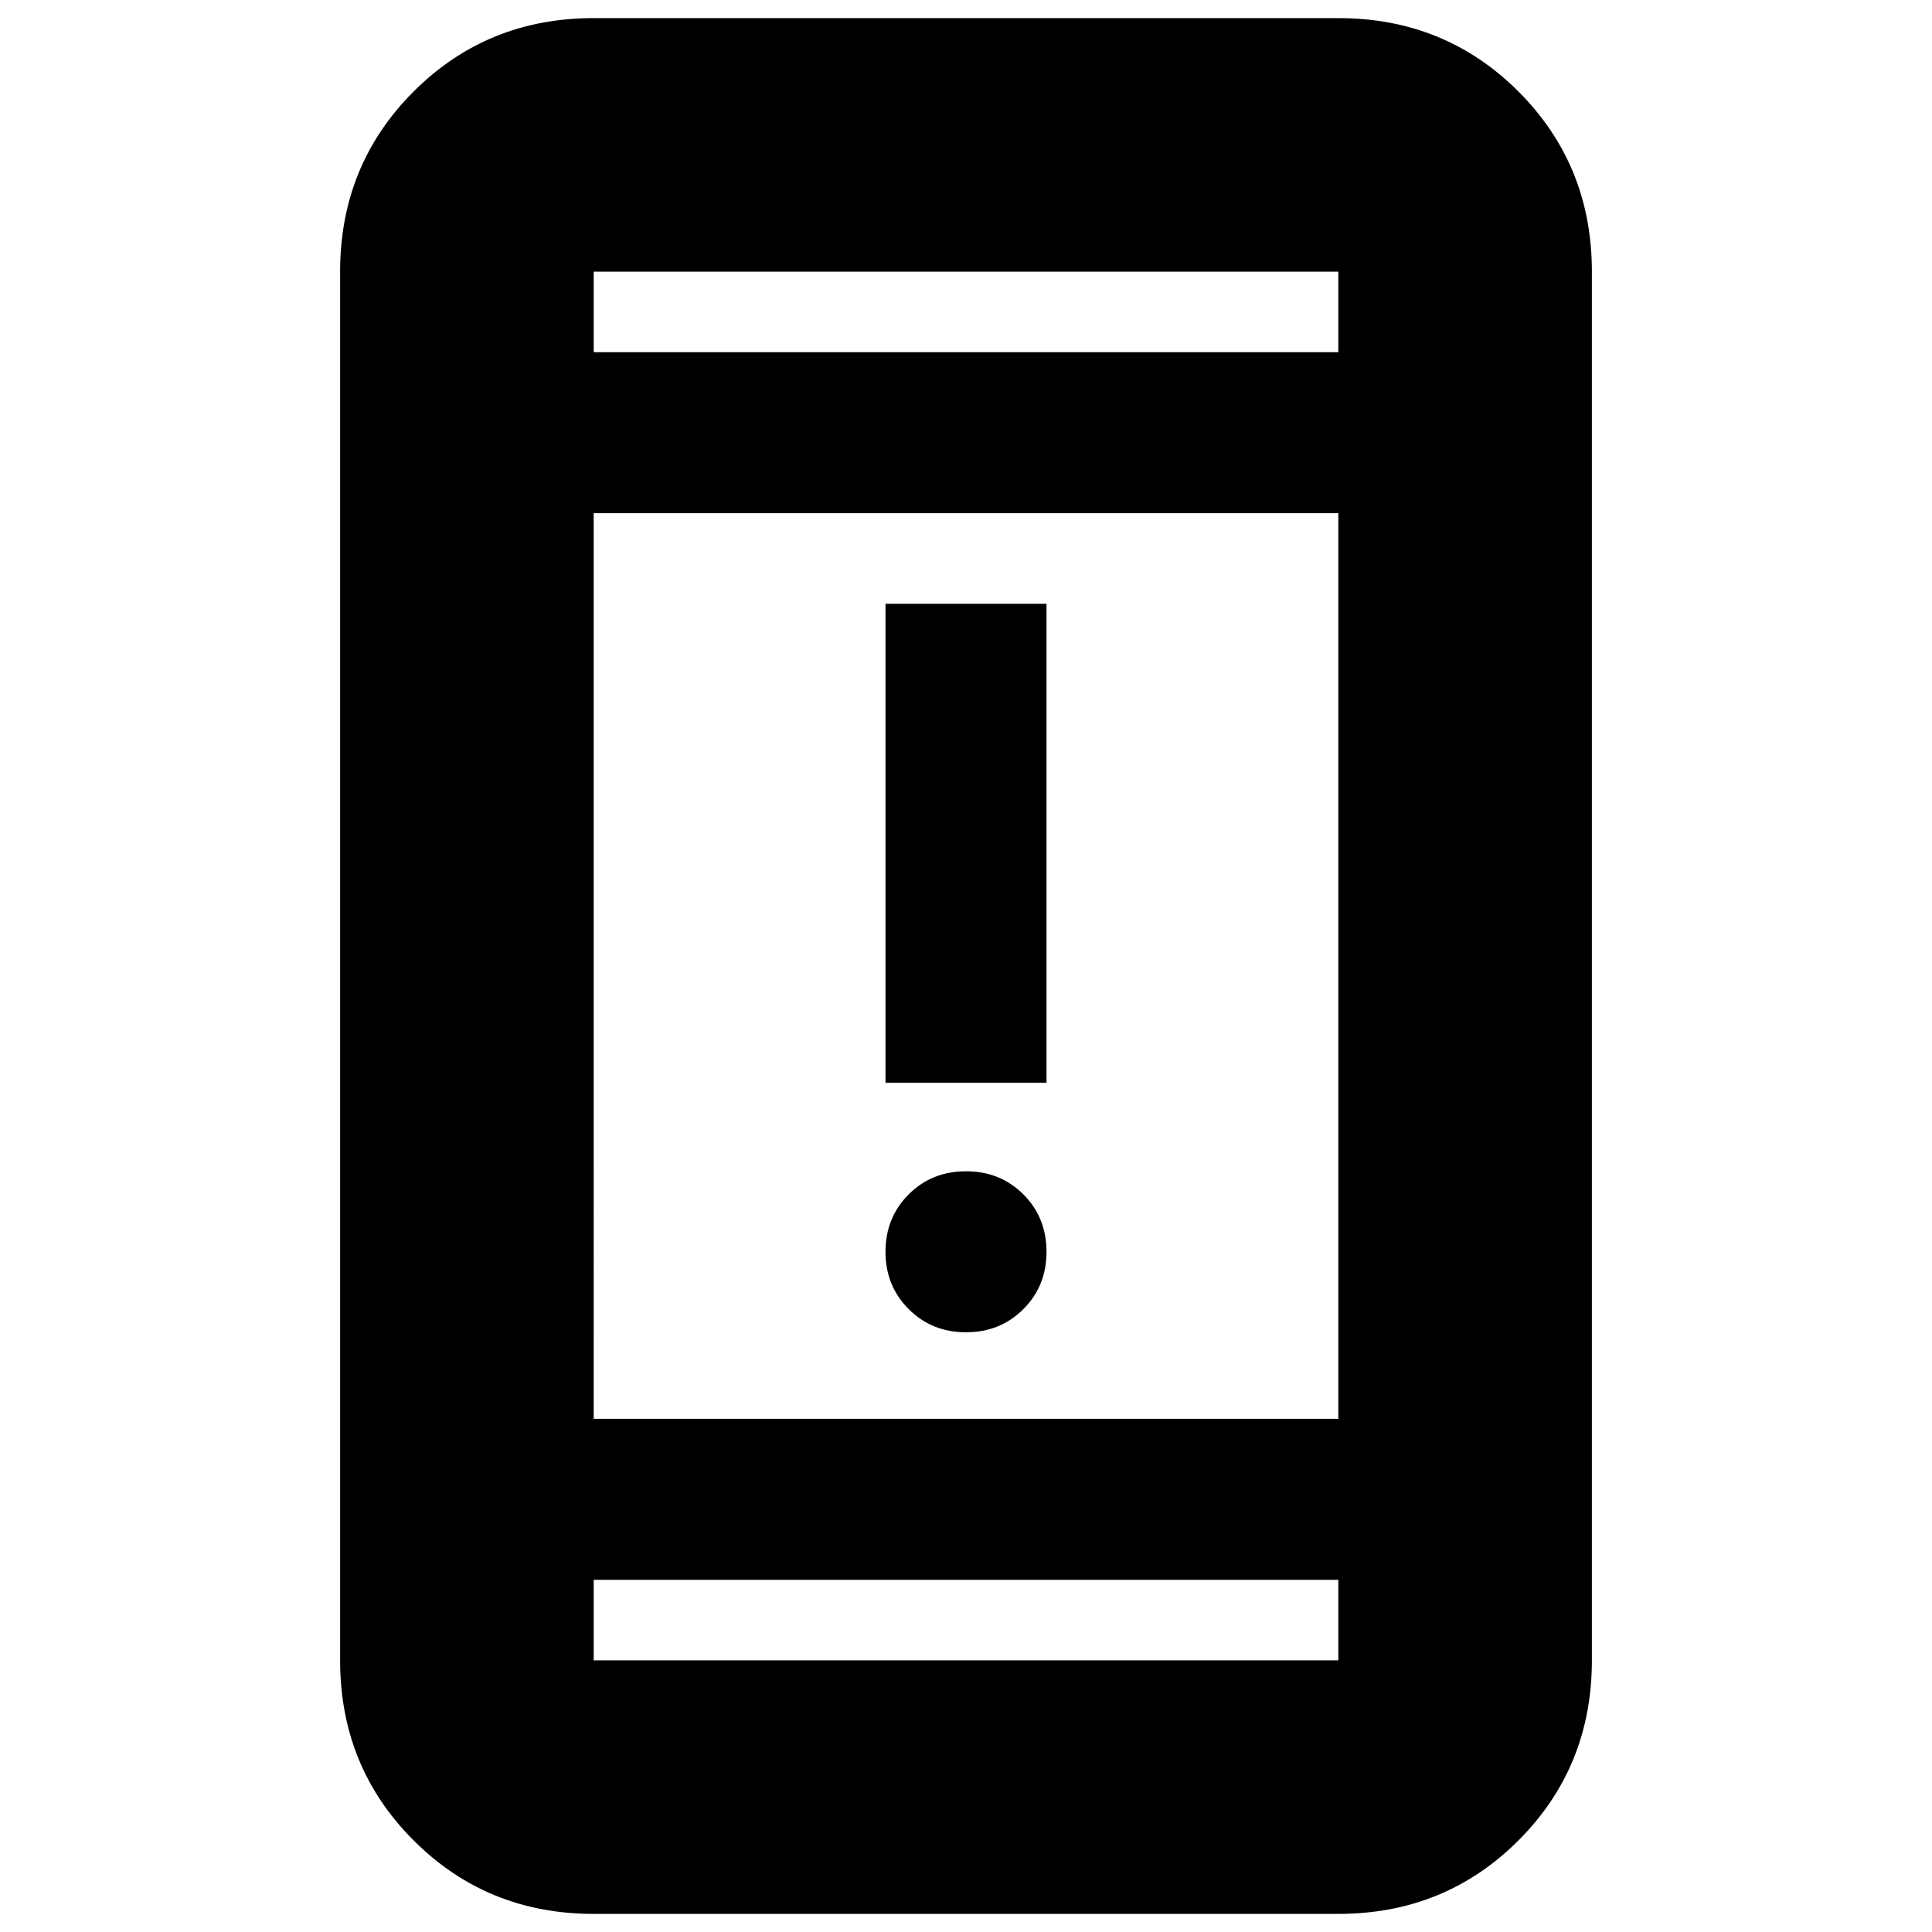 <svg xmlns="http://www.w3.org/2000/svg" height="24" width="24"><path d="M11 13.45V7.5h2v5.95Zm1 3.1q-.425 0-.712-.288Q11 15.975 11 15.55t.288-.713q.287-.287.712-.287t.713.287q.287.288.287.713t-.287.712q-.288.288-.713.288Zm-4.625 7.225q-1.325 0-2.237-.913-.913-.912-.913-2.237V3.375q0-1.325.913-2.238Q6.05.225 7.375.225h9.25q1.325 0 2.238.912.912.913.912 2.238v17.25q0 1.325-.912 2.237-.913.913-2.238.913Zm0-6.15h9.25V6.375h-9.25Zm0 2v1h9.25v-1Zm0-15.25h9.25v-1h-9.25Zm0-1v1-1Zm0 17.25v-1 1Z"/></svg>